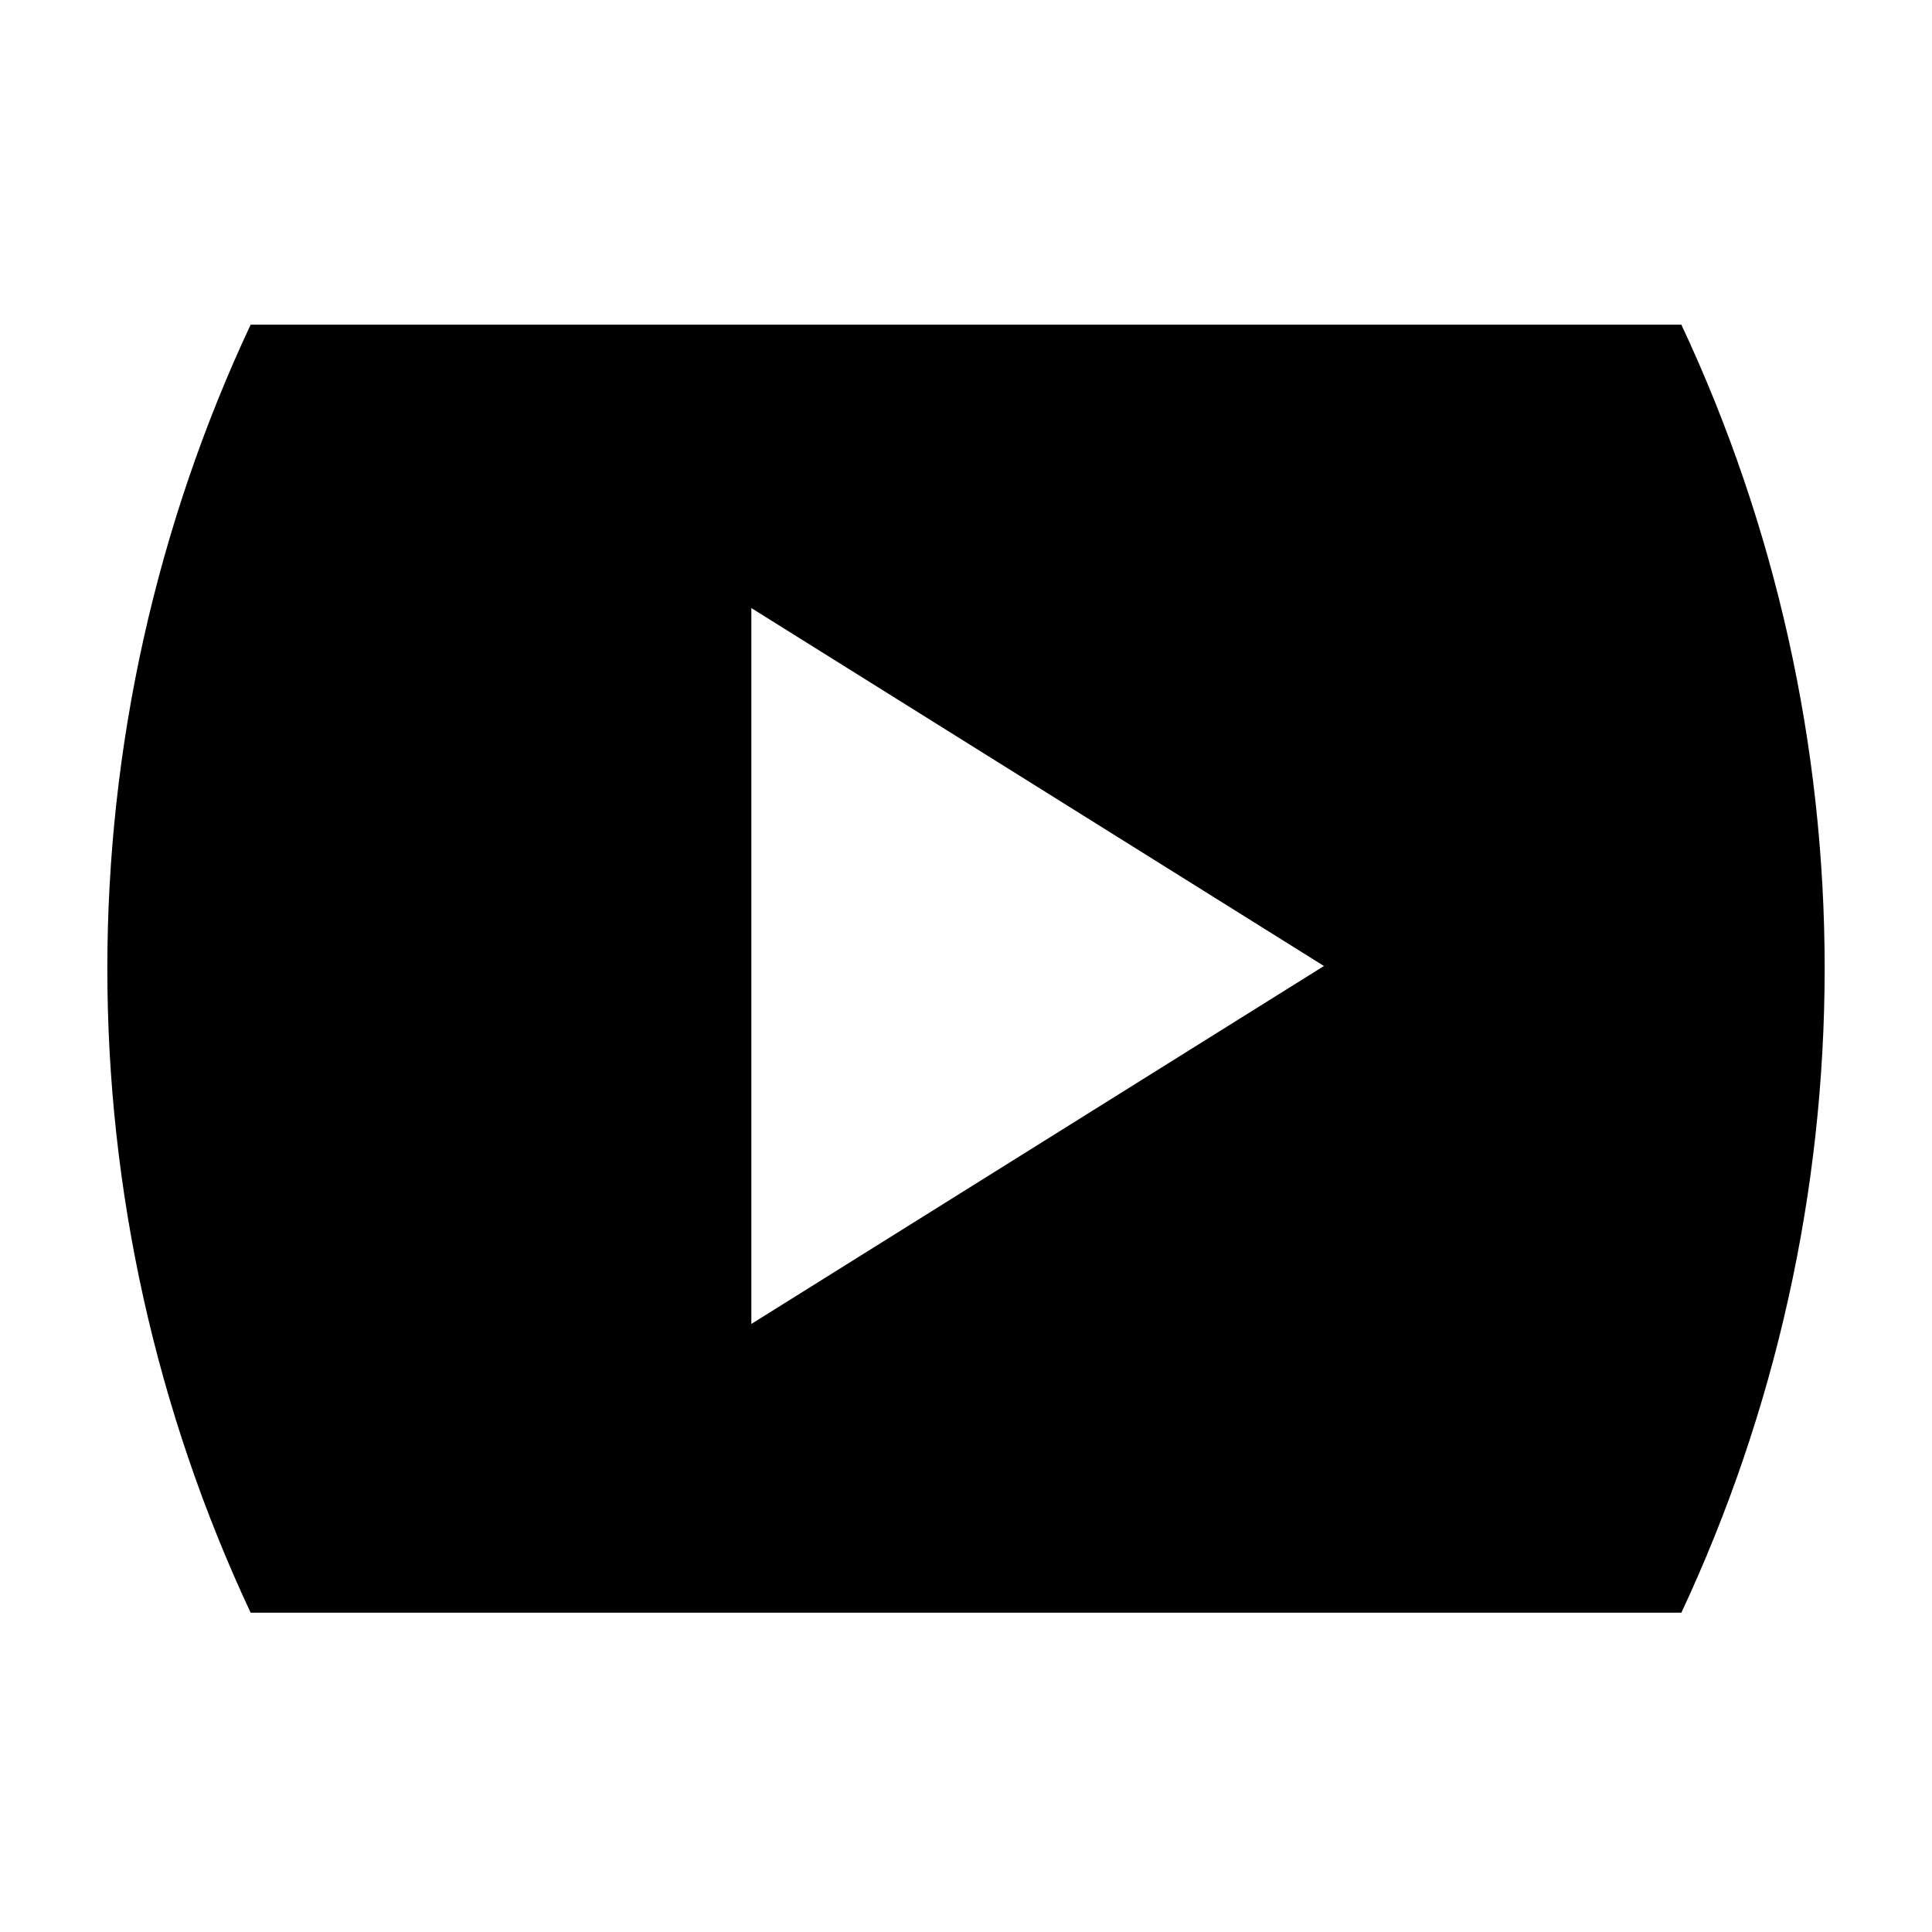 <?xml version="1.0"?>
<svg xmlns="http://www.w3.org/2000/svg" viewBox="0 0 36 36" fill="none">
  <path d="M34 18.05C34.001 13.903 33.09 9.806 31.33 6.05H4.67C2.911 9.806 2 13.903 2 18.05C2 22.197 2.911 26.294 4.67 30.05H31.33C33.087 26.293 33.998 22.197 34 18.05ZM14 24.67V11.33L24.67 18L14 24.67Z" fill="currentColor"/>
</svg>
